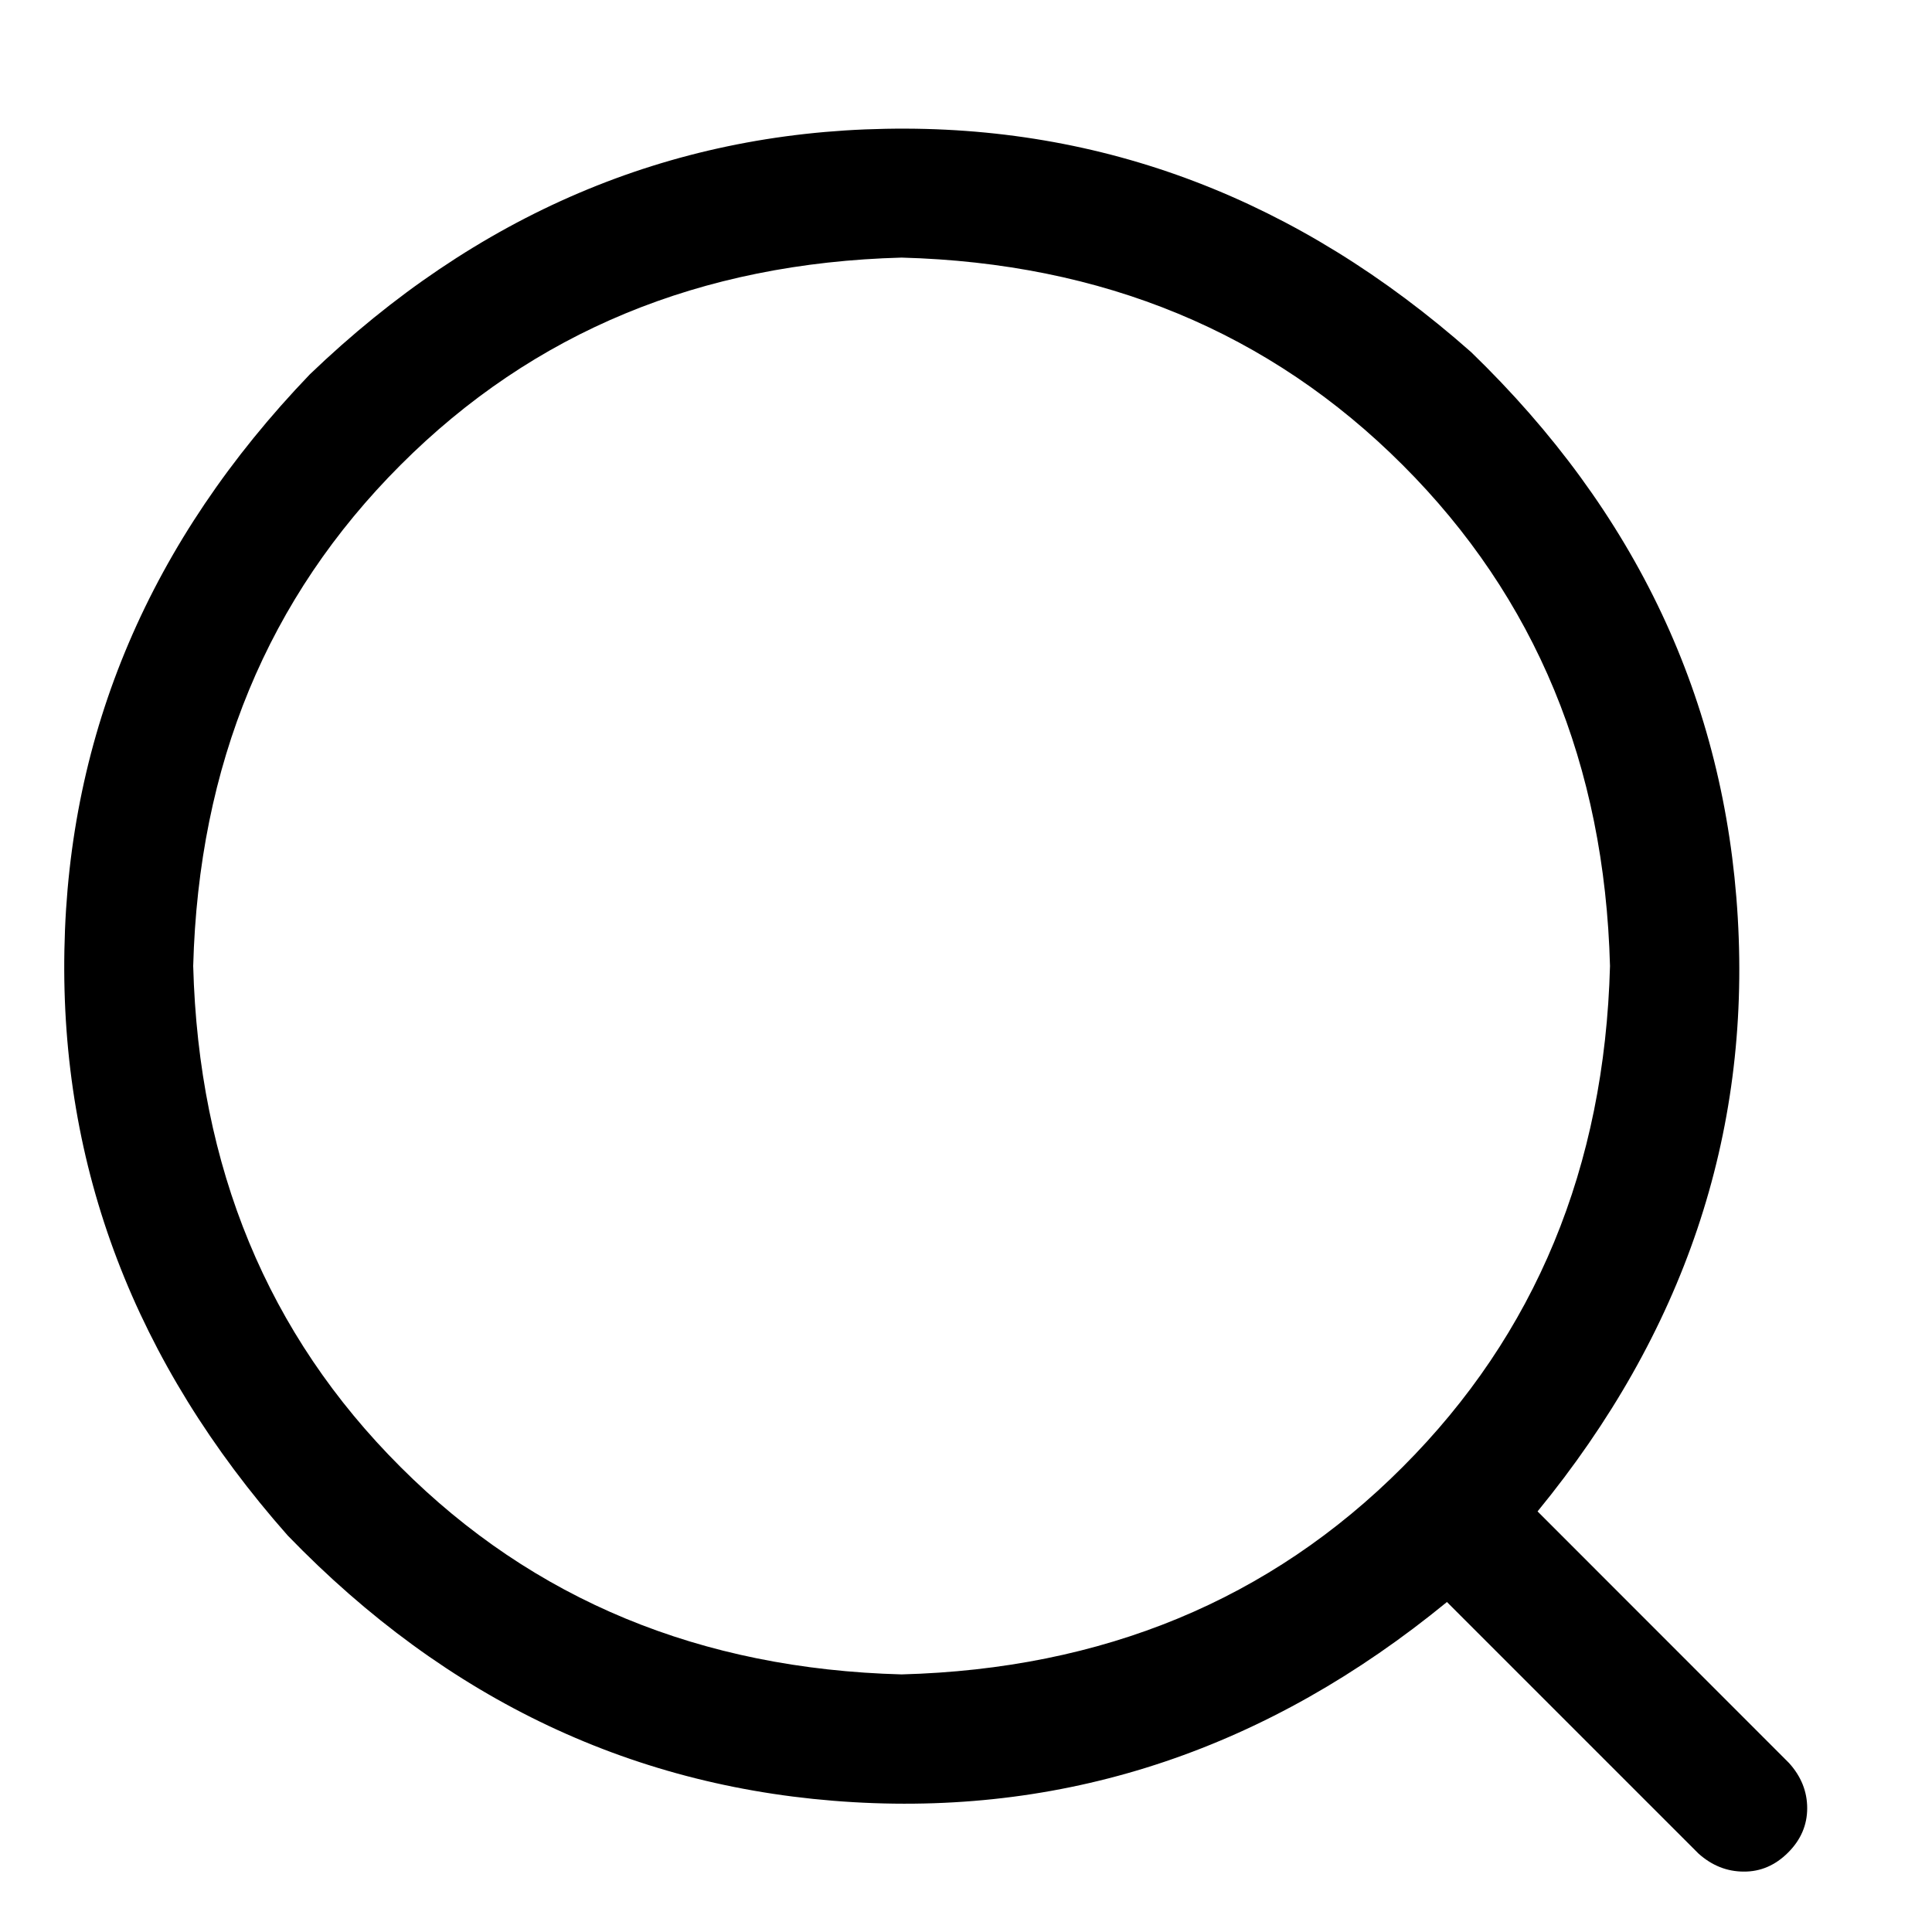 <svg width="15" height="15" viewBox="0 0 15 15" fill="none"
    xmlns="http://www.w3.org/2000/svg">
    <path d="M11.938 11.735L13.89 13.688C13.984 13.792 14.031 13.909 14.031 14.039C14.031 14.169 13.982 14.284 13.883 14.383C13.784 14.482 13.669 14.532 13.539 14.531C13.408 14.531 13.291 14.484 13.187 14.391L11.234 12.438C9.849 13.573 8.312 14.091 6.625 13.992C4.937 13.893 3.473 13.203 2.234 11.922C1.046 10.578 0.468 9.063 0.5 7.375C0.531 5.687 1.166 4.198 2.406 2.906C3.698 1.666 5.187 1.031 6.875 1C8.563 0.968 10.078 1.546 11.422 2.734C12.703 3.974 13.393 5.437 13.492 7.125C13.591 8.812 13.073 10.348 11.938 11.734L11.938 11.735ZM7 13C8.563 12.958 9.86 12.422 10.89 11.39C11.921 10.359 12.458 9.062 12.5 7.5C12.458 5.937 11.922 4.641 10.89 3.61C9.859 2.579 8.562 2.042 7 2C5.437 2.042 4.141 2.578 3.11 3.61C2.079 4.641 1.542 5.938 1.5 7.5C1.542 9.063 2.078 10.36 3.11 11.39C4.141 12.421 5.438 12.958 7 13Z" fill="black" />
</svg>